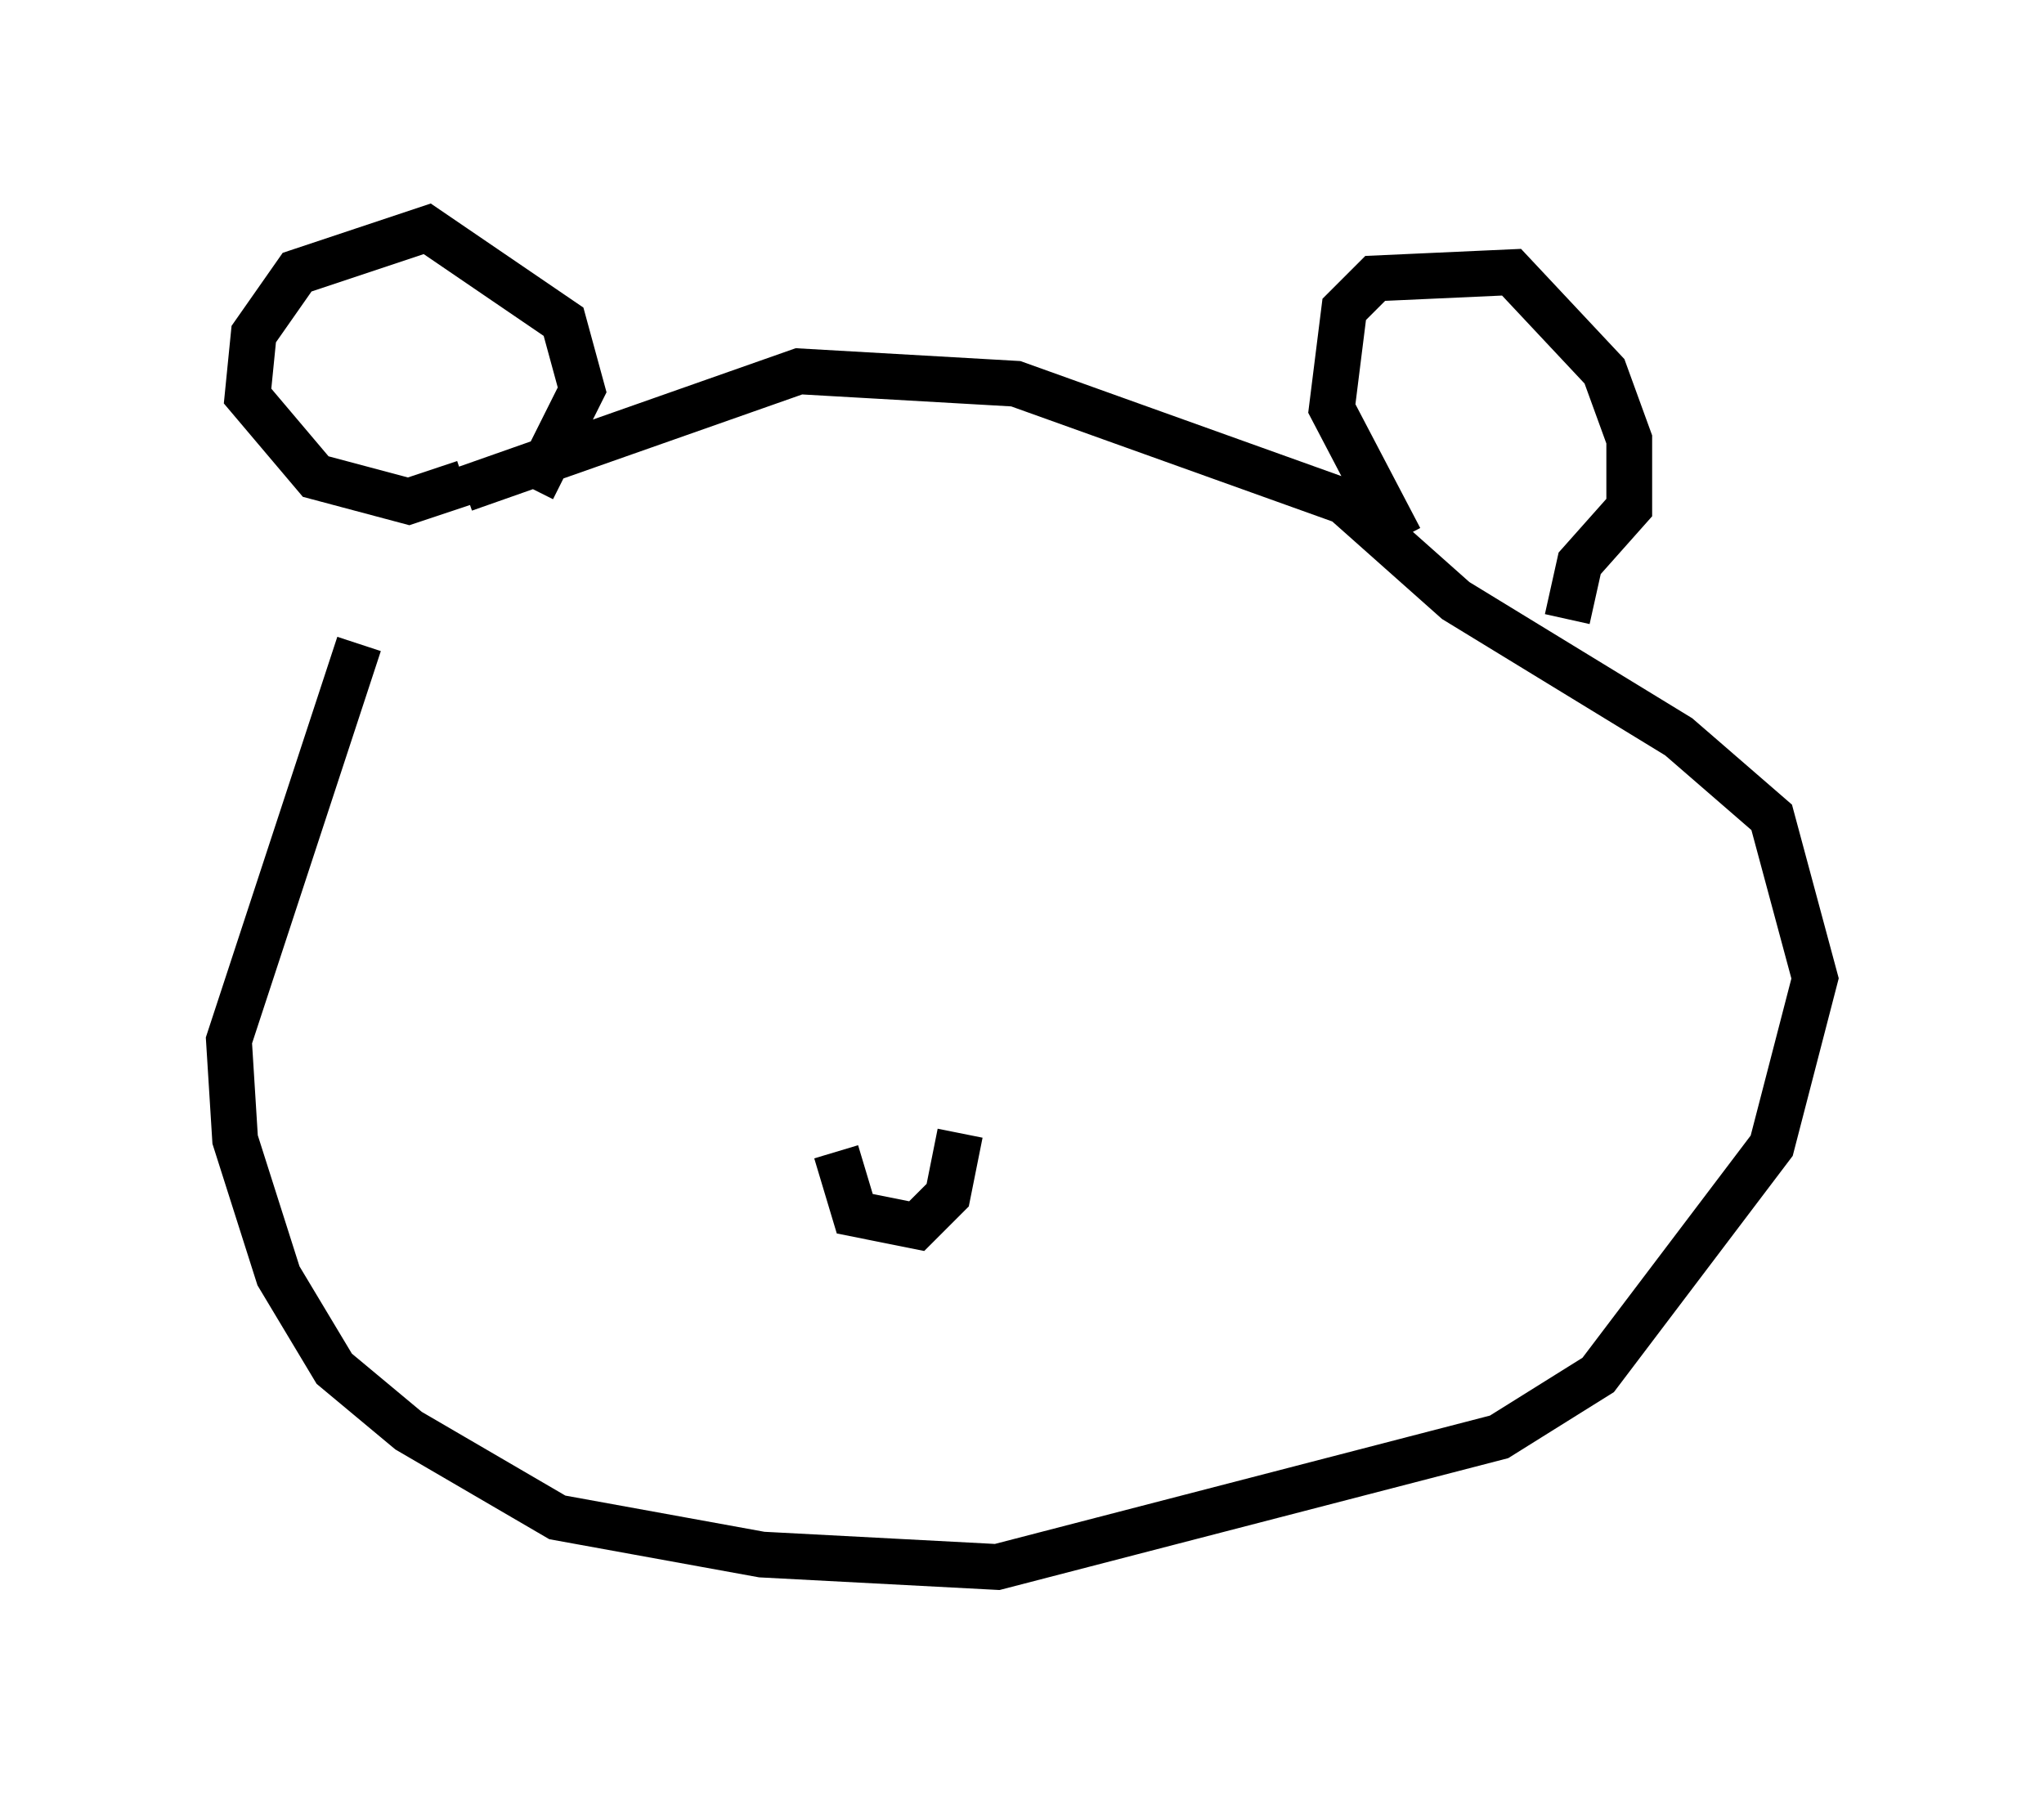 <?xml version="1.0" encoding="utf-8" ?>
<svg baseProfile="full" height="39.228" version="1.1" width="44.641" xmlns="http://www.w3.org/2000/svg" xmlns:ev="http://www.w3.org/2001/xml-events" xmlns:xlink="http://www.w3.org/1999/xlink"><defs /><rect fill="white" height="39.228" width="44.641" x="0" y="0" /><path d="M9.195, 11.495 m-1.353, 2.571 l-2.842, 8.66 0.135, 2.165 l0.947, 2.977 1.218, 2.03 l1.624, 1.353 3.248, 1.894 l4.465, 0.812 5.142, 0.271 l10.961, -2.842 2.165, -1.353 l3.789, -5.007 0.947, -3.654 l-0.947, -3.518 -2.03, -1.759 l-4.871, -2.977 -2.436, -2.165 l-7.172, -2.571 -4.736, -0.271 l-7.307, 2.571 m20.433, 1.083 l-1.488, -2.842 0.271, -2.165 l0.677, -0.677 2.977, -0.135 l2.03, 2.165 0.541, 1.488 l0.0, 1.488 -1.083, 1.218 l-0.271, 1.218 m-22.598, -2.842 l1.083, -2.165 -0.406, -1.488 l-2.977, -2.03 -2.842, 0.947 l-0.947, 1.353 -0.135, 1.353 l1.488, 1.759 2.03, 0.541 l1.218, -0.406 m8.119, 14.614 l0.406, 1.353 1.353, 0.271 l0.677, -0.677 0.271, -1.353 " fill="none" stroke="black" stroke-width="1" /></svg>